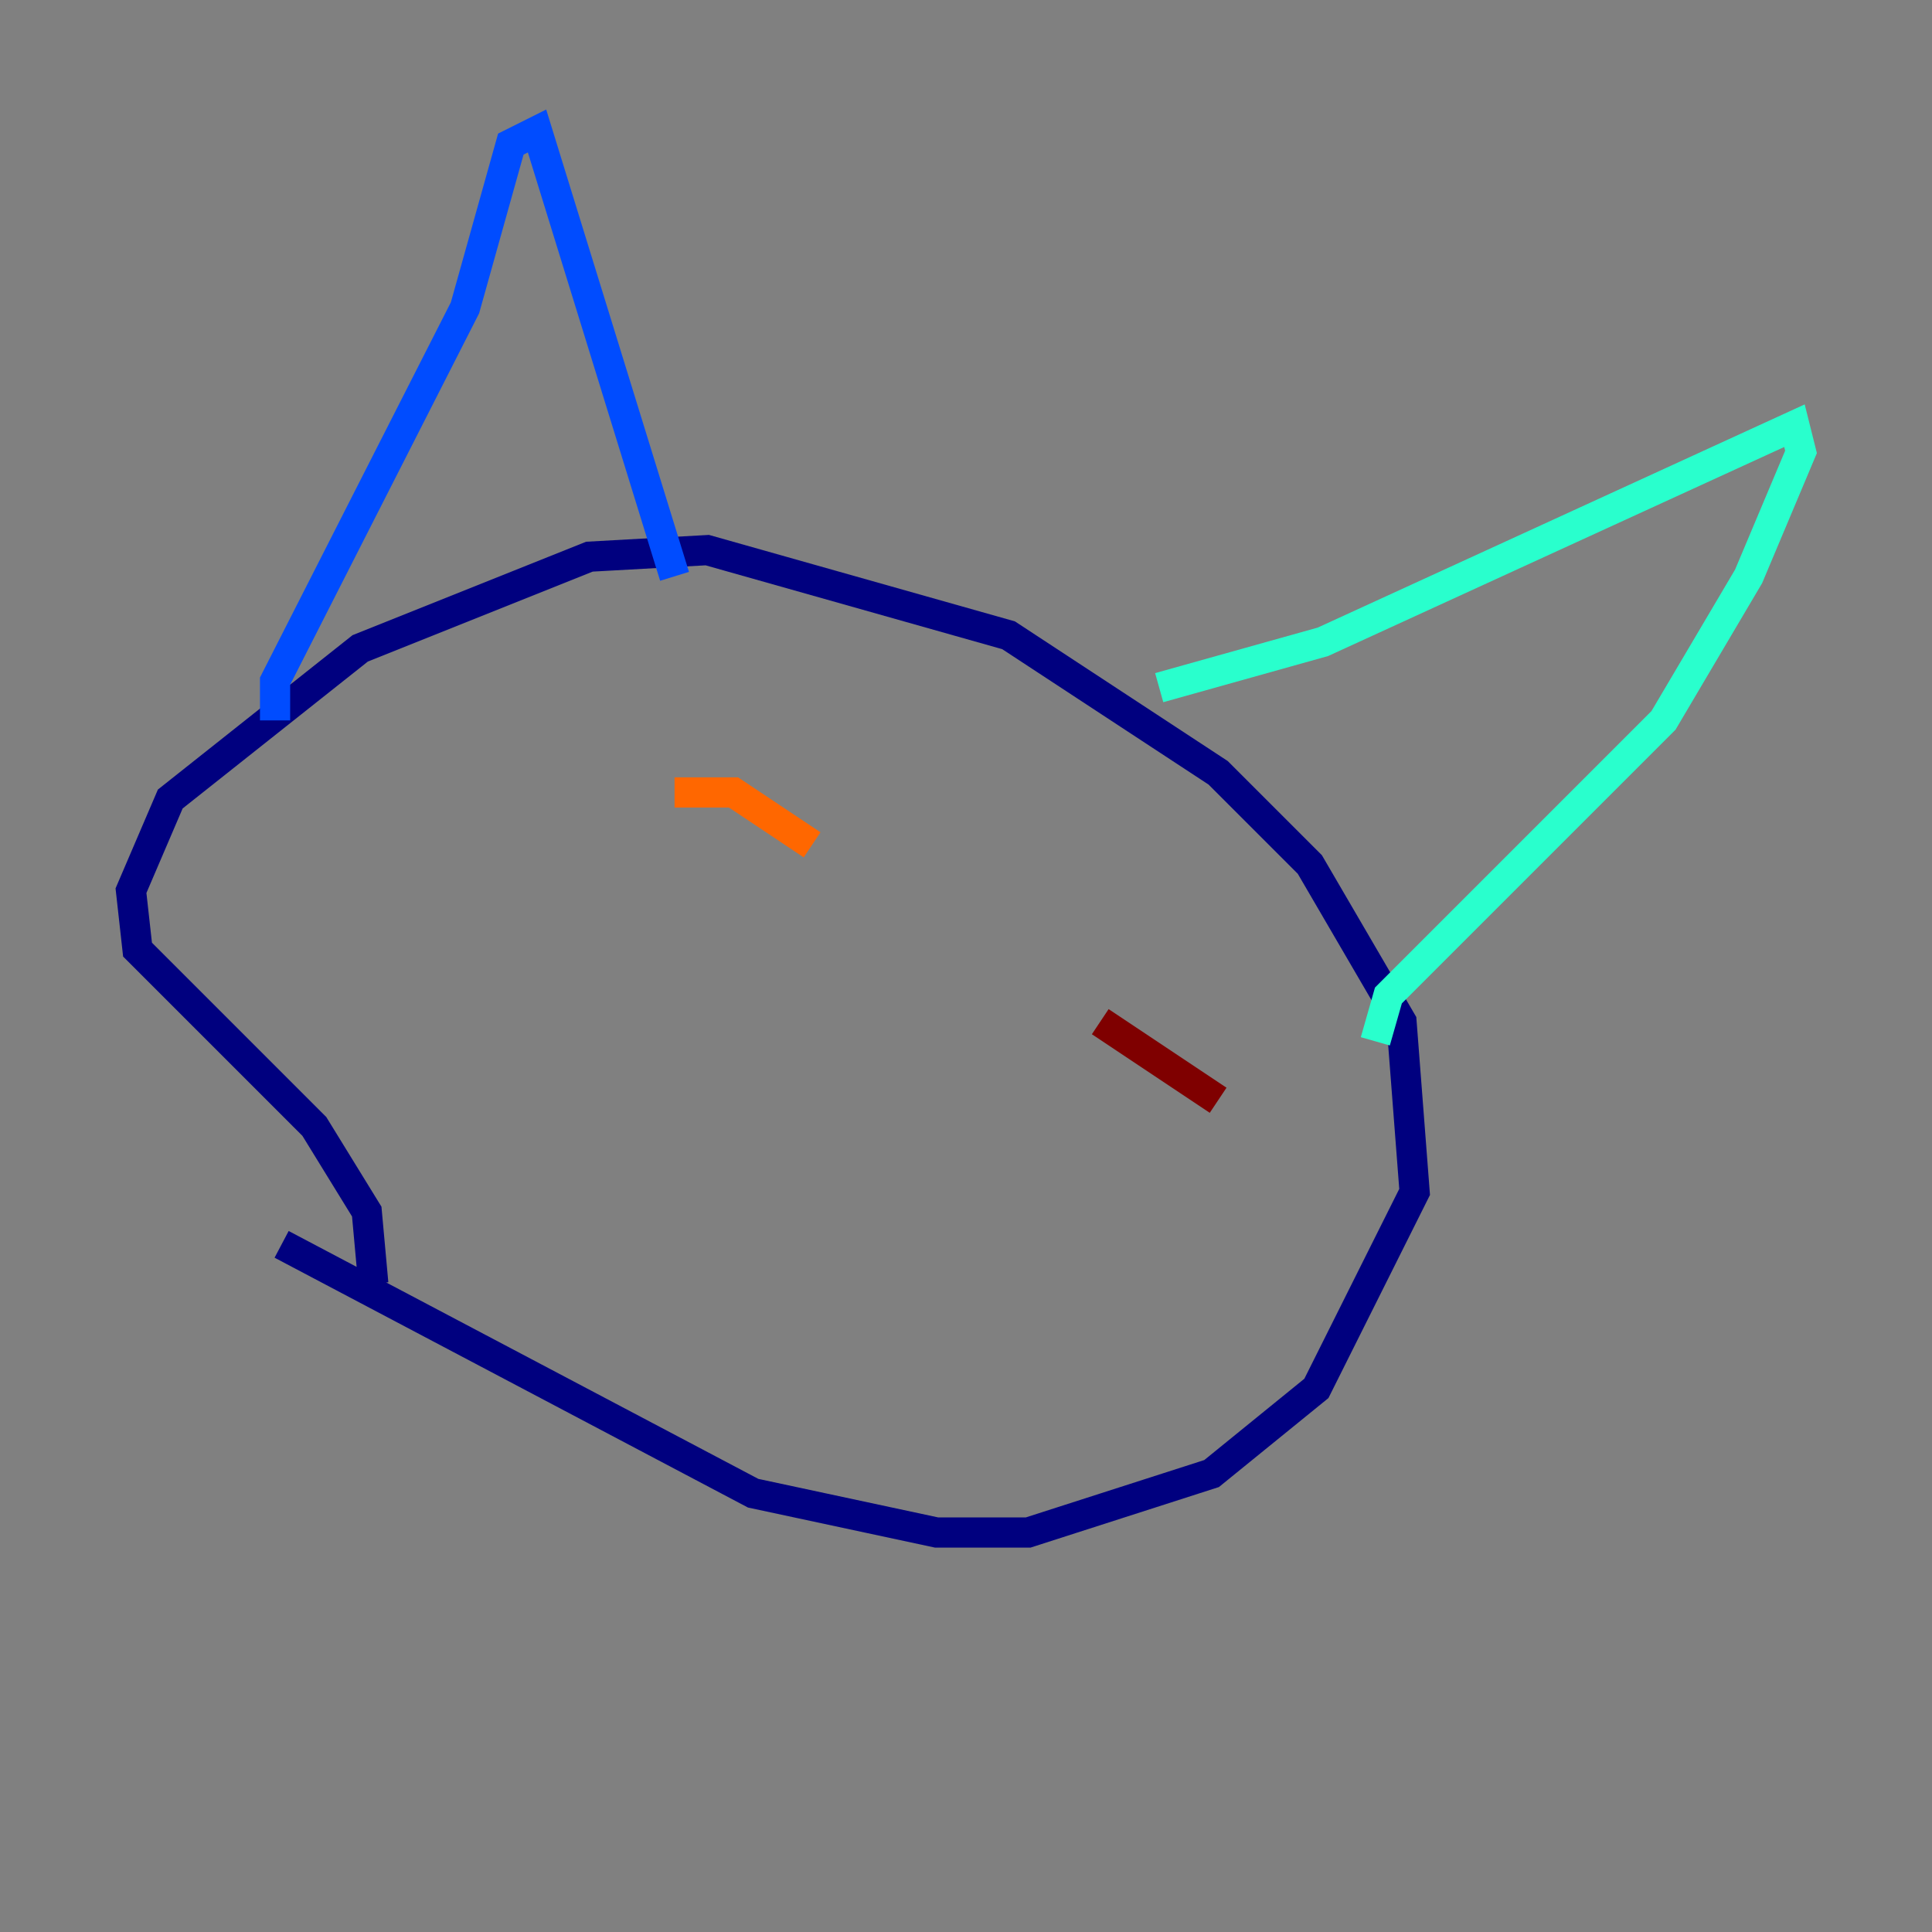 <?xml version="1.0" encoding="utf-8" ?>
<svg baseProfile="tiny" height="128" version="1.2" viewBox="0,0,128,128" width="128" xmlns="http://www.w3.org/2000/svg" xmlns:ev="http://www.w3.org/2001/xml-events" xmlns:xlink="http://www.w3.org/1999/xlink"><rect x="0" y="0" width="128" height="128" fill="#808080" stroke="none"/><defs /><polyline fill="none" points="24.732,85.044 24.298,80.271 20.827,74.63 9.112,62.915 8.678,59.01 11.281,52.936 23.864,42.956 39.051,36.881 46.861,36.447 66.82,42.088 80.705,51.2 86.78,57.275 92.854,67.688 93.722,78.969 87.214,91.986 80.271,97.627 68.122,101.532 62.047,101.532 49.898,98.929 18.658,82.441" stroke="#00007f" stroke-width="2" /><polyline fill="none" points="18.224,47.729 18.224,45.125 30.807,20.393 33.844,9.546 35.58,8.678 44.691,38.183" stroke="#004cff" stroke-width="2" /><polyline fill="none" points="76.8,45.559 87.647,42.522 118.888,28.203 119.322,29.939 115.851,38.183 110.21,47.729 91.986,65.953 91.119,68.99" stroke="#29ffcd" stroke-width="2" /><polyline fill="none" points="44.691,59.444 44.691,59.444" stroke="#cdff29" stroke-width="2" /><polyline fill="none" points="44.691,52.502 48.597,52.502 53.803,55.973" stroke="#ff6700" stroke-width="2" /><polyline fill="none" points="72.895,67.688 80.705,72.895" stroke="#7f0000" stroke-width="2" /></svg>